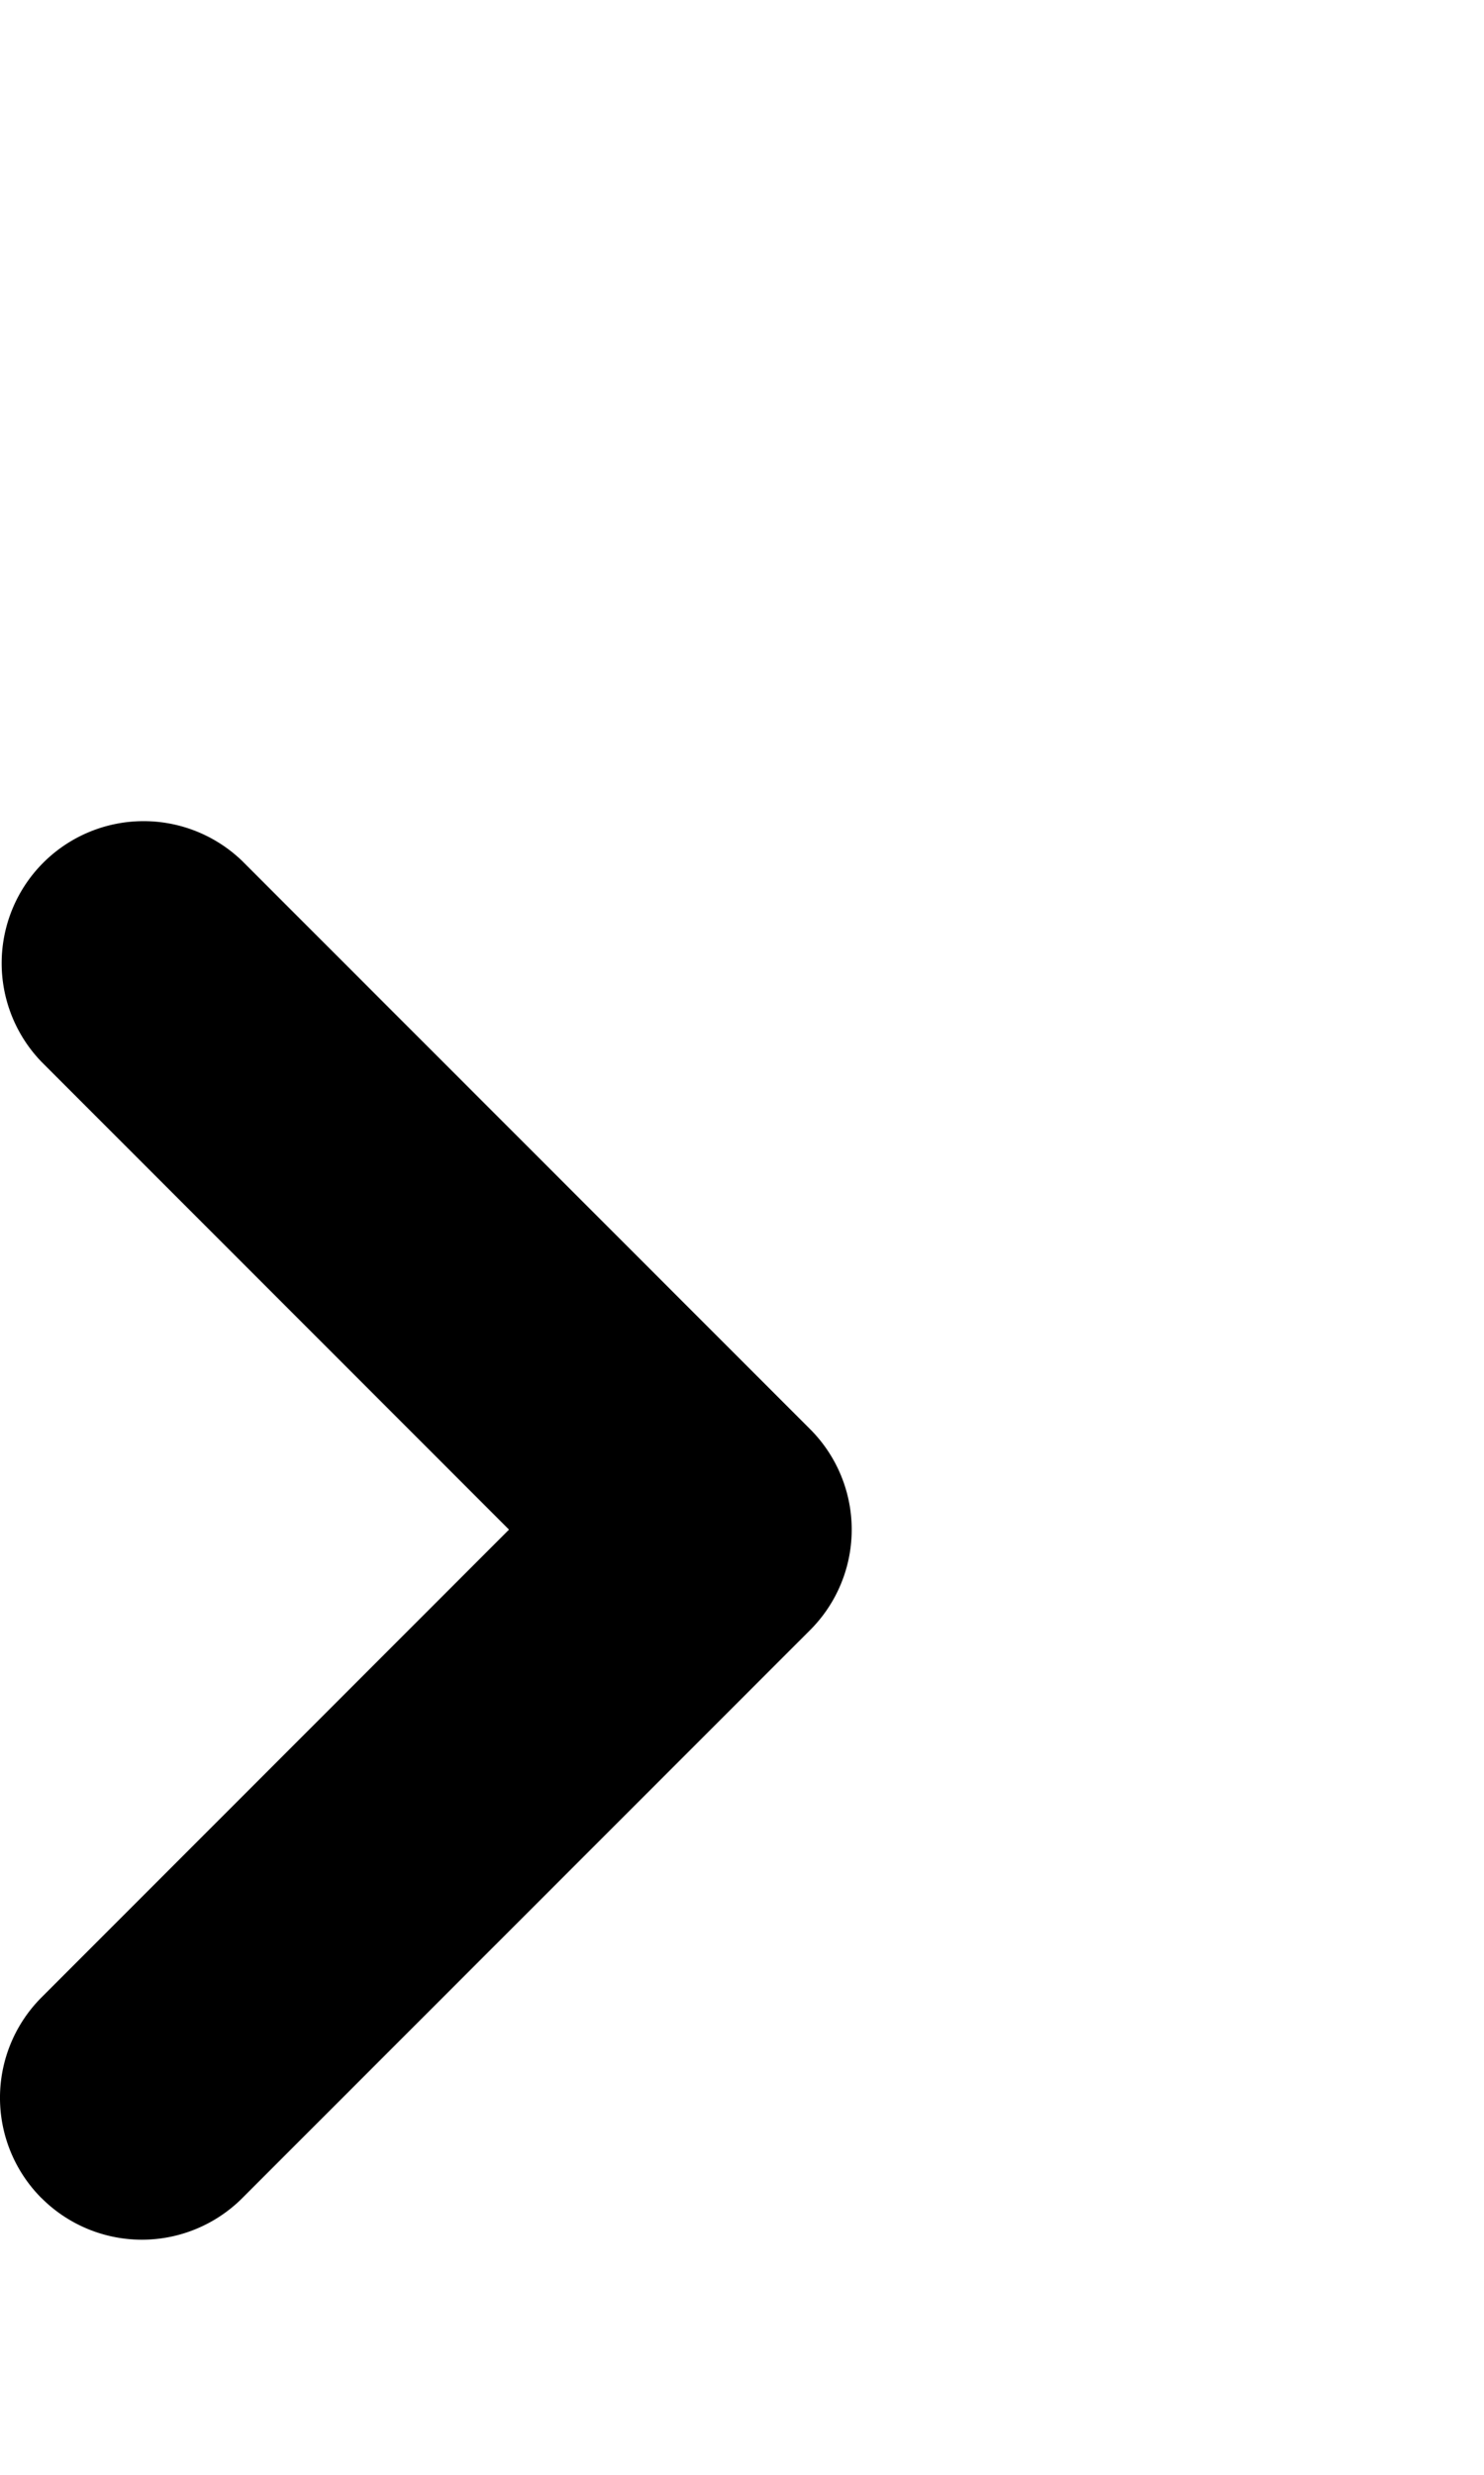 <svg width="12" height="20" viewBox="0 0 20 12" xmlns="http://www.w3.org/2000/svg"><path fill-rule="evenodd" clip-rule="evenodd" d="M.56 18.941a1.913 1.913 0 010-2.705l6.3-6.3-6.3-6.3A1.913 1.913 0 013.265.931l7.653 7.652a1.913 1.913 0 010 2.706L3.265 18.94a1.913 1.913 0 01-2.705 0z"/></svg>